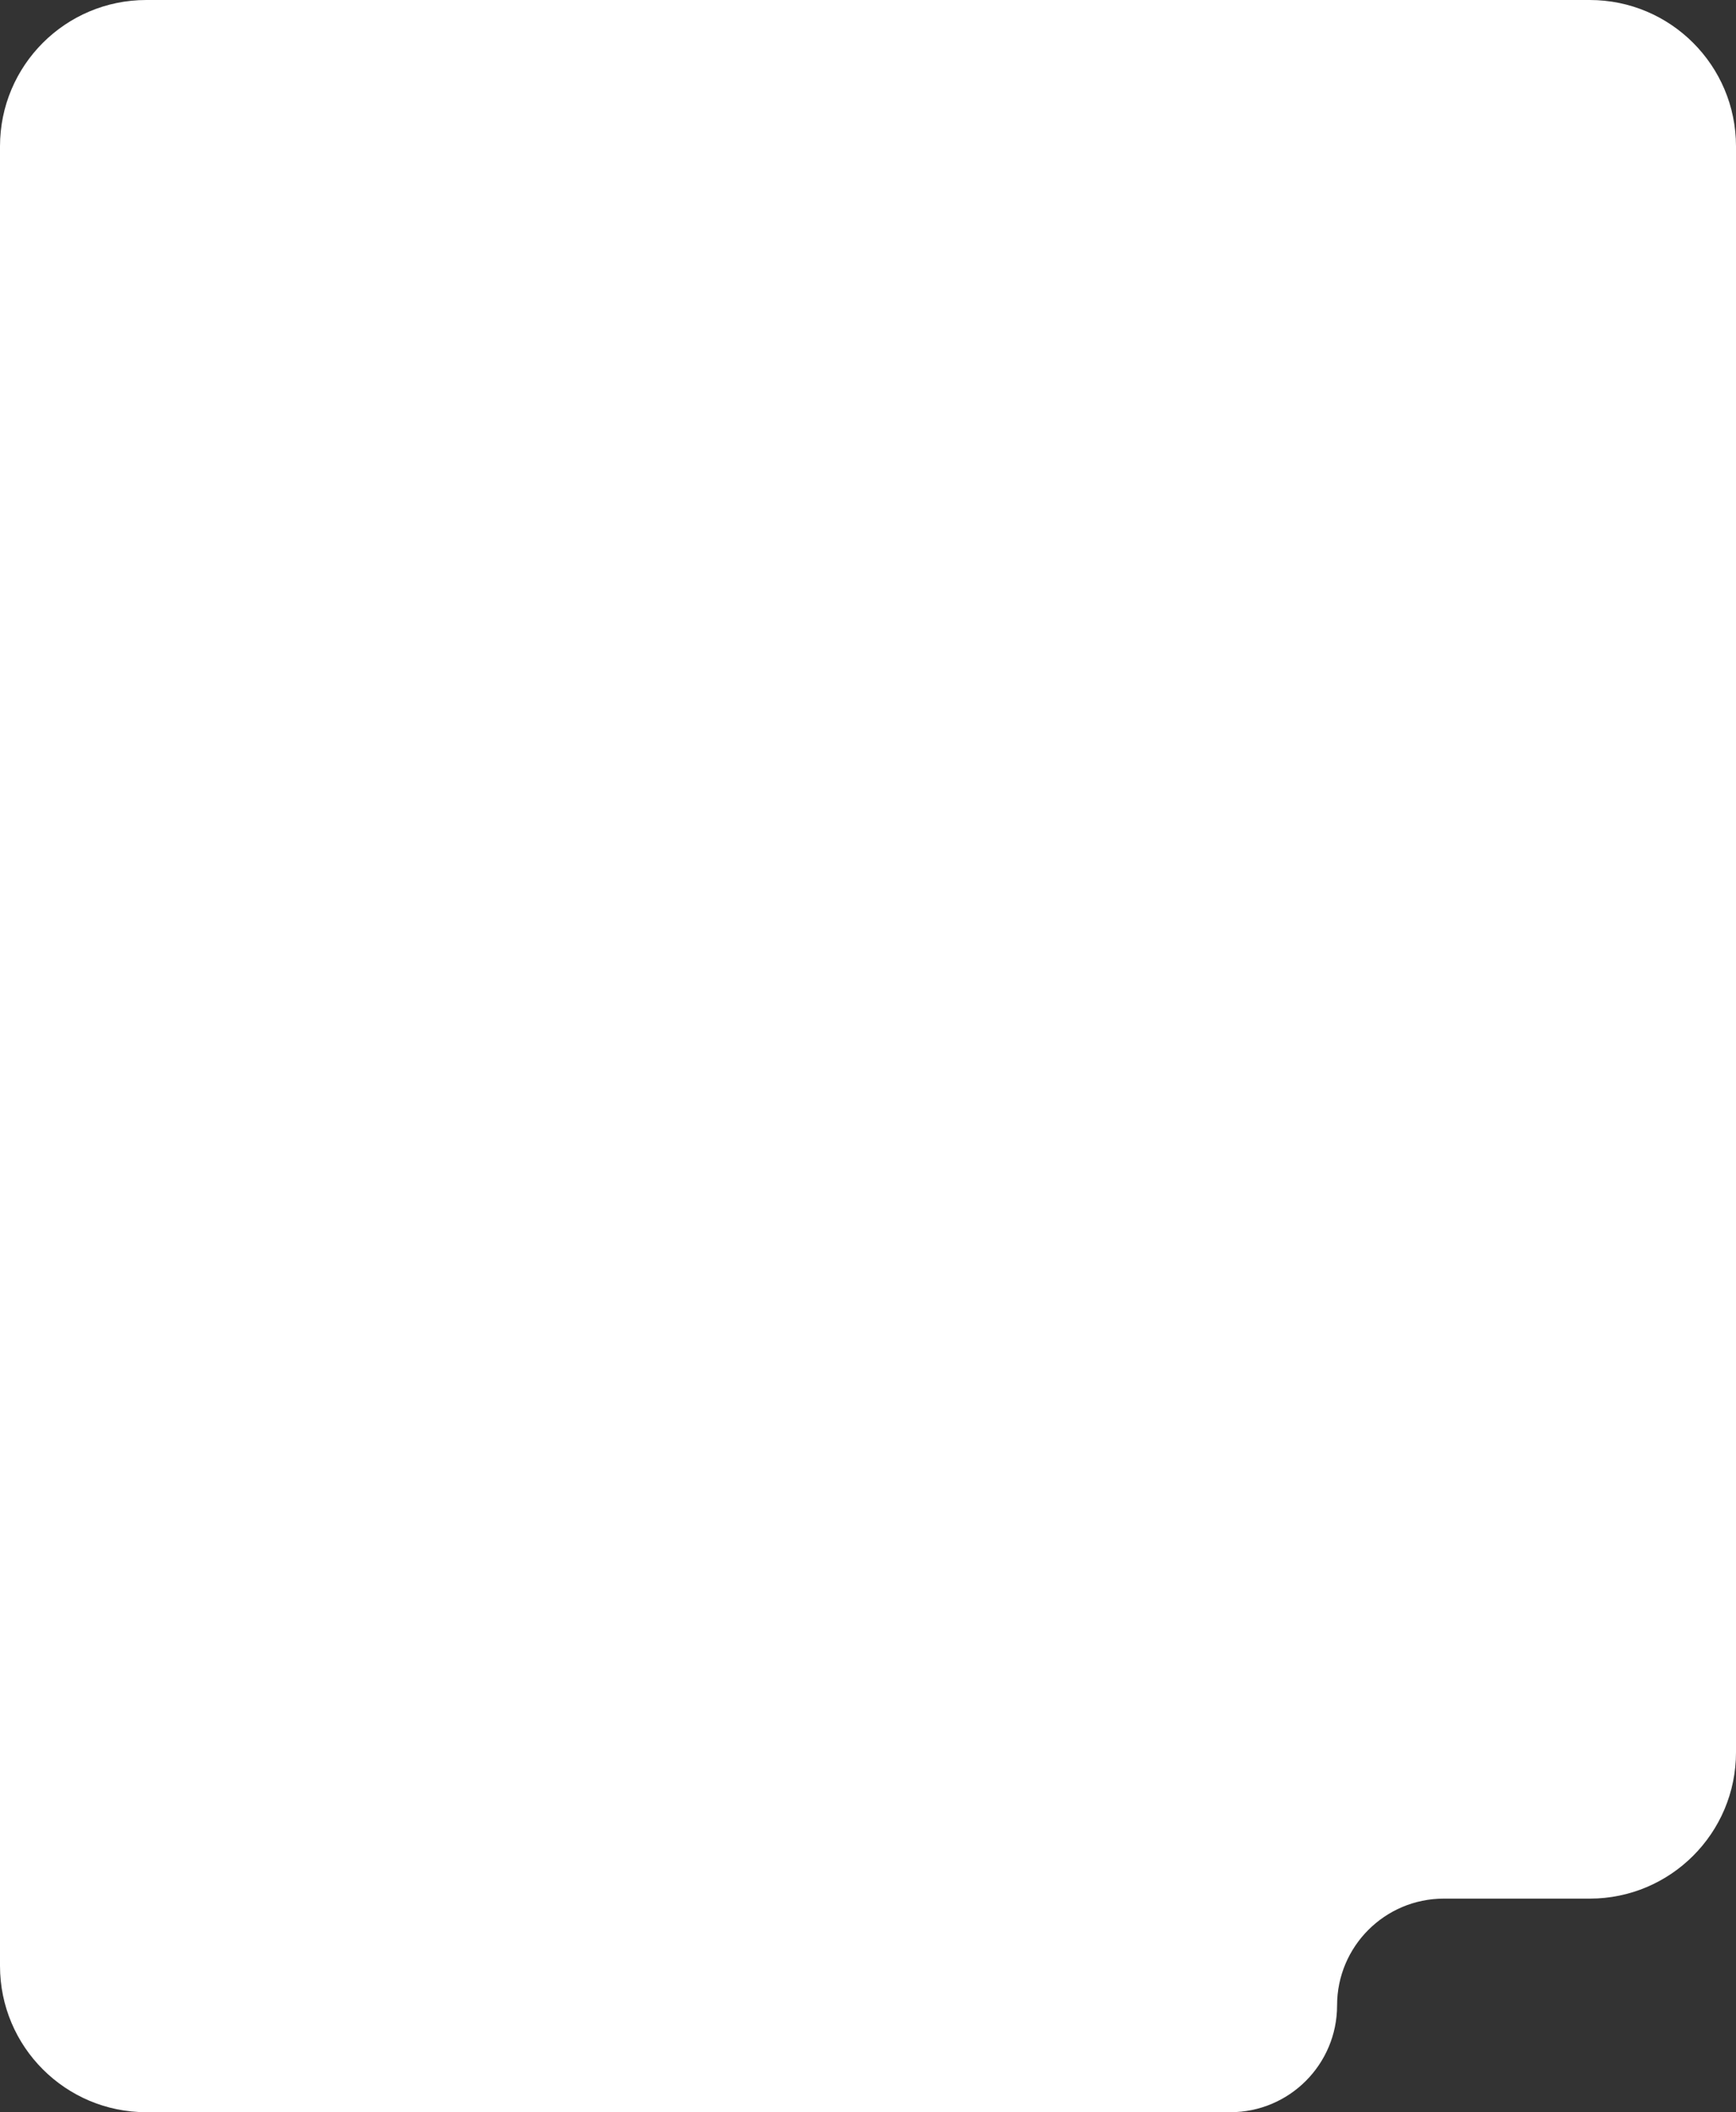 <svg width="273" height="332" viewBox="0 0 273 332" fill="none" xmlns="http://www.w3.org/2000/svg">
<rect x="0" y="0" width="273" height="332" fill="#333333" stroke="none"/>
<path d="M227.052 298.429C217.782 298.429 210.267 305.944 210.267 315.214C210.267 324.485 202.752 332 193.481 332H23C10.297 332 0 321.703 0 309V23C0 10.297 10.297 0 23 0H250C262.703 0 273 10.297 273 23V275.429C273 288.131 262.703 298.429 250 298.429H227.052Z" fill="white"/>
</svg>
